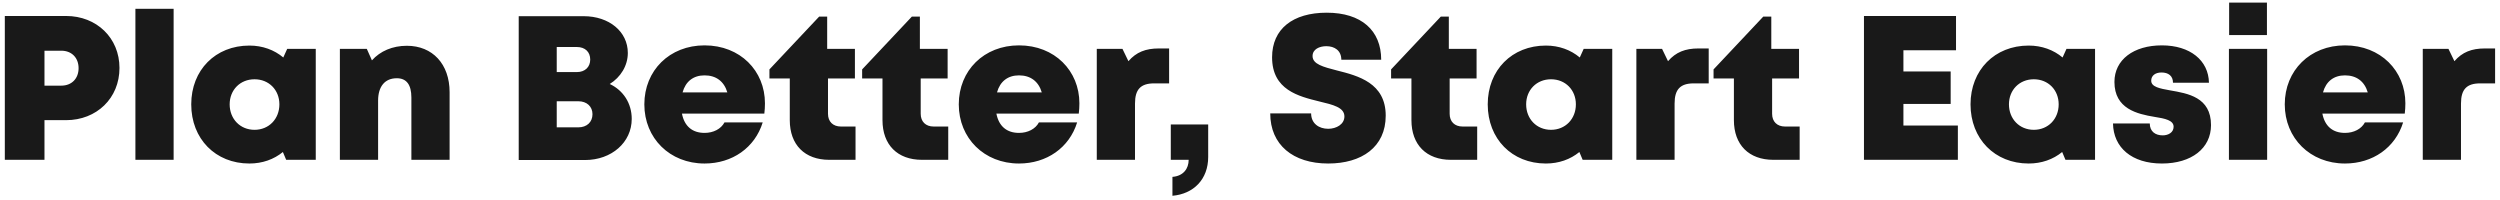 <svg width="438" height="35" viewBox="0 0 438 35" fill="none" xmlns="http://www.w3.org/2000/svg">
<path d="M11.572 2.8H0.844V28H7.792V21.052H11.572C16.936 21.052 20.932 17.2 20.932 11.908C20.932 6.652 16.936 2.8 11.572 2.8ZM10.744 15.004H7.792V8.884H10.744C12.58 8.884 13.768 10.144 13.768 11.944C13.768 13.744 12.58 15.004 10.744 15.004ZM23.723 28H30.419V1.54H23.723V28ZM50.317 8.56L49.633 10.072C48.049 8.74 45.997 7.984 43.693 7.984C37.753 7.984 33.505 12.268 33.505 18.28C33.505 24.328 37.753 28.648 43.693 28.648C45.961 28.648 47.977 27.928 49.561 26.632L50.137 28H55.321V8.56H50.317ZM44.593 22.744C42.073 22.744 40.237 20.836 40.237 18.28C40.237 15.76 42.073 13.888 44.593 13.888C47.113 13.888 48.949 15.76 48.949 18.28C48.949 20.836 47.113 22.744 44.593 22.744ZM71.283 8.02C68.763 8.02 66.603 8.956 65.163 10.576L64.263 8.56H59.547V28H66.243V17.632C66.243 15.148 67.431 13.708 69.519 13.708C71.211 13.708 72.075 14.824 72.075 17.092V28H78.771V16.156C78.771 11.224 75.783 8.02 71.283 8.02ZM106.827 14.716C108.735 13.528 109.995 11.512 109.995 9.28C109.995 5.536 106.719 2.836 102.255 2.836H90.879V28.036H102.507C107.151 28.036 110.679 24.94 110.679 20.836C110.679 18.1 109.203 15.832 106.827 14.716ZM103.407 10.432C103.407 11.728 102.507 12.628 101.067 12.628H97.539V8.236H101.067C102.507 8.236 103.407 9.1 103.407 10.432ZM101.319 22.312H97.539V17.74H101.319C102.831 17.74 103.803 18.676 103.803 20.008C103.803 21.376 102.831 22.312 101.319 22.312ZM134.02 18.1C134.02 12.412 129.7 7.948 123.436 7.948C117.316 7.948 112.888 12.34 112.888 18.28C112.888 24.22 117.352 28.648 123.436 28.648C128.296 28.648 132.256 25.876 133.624 21.448H126.928C126.316 22.6 124.984 23.284 123.436 23.284C121.312 23.284 119.908 22.132 119.476 19.9H133.912C133.984 19.288 134.02 18.712 134.02 18.1ZM123.436 13.204C125.452 13.204 126.856 14.248 127.432 16.192H119.584C120.124 14.248 121.492 13.204 123.436 13.204ZM147.333 22.168C145.929 22.168 145.065 21.304 145.065 19.936V13.744H149.781V8.56H144.921V2.908H143.517L134.805 12.16V13.744H138.369V21.052C138.369 25.372 140.997 28 145.281 28H149.889V22.168H147.333ZM163.575 22.168C162.171 22.168 161.307 21.304 161.307 19.936V13.744H166.023V8.56H161.163V2.908H159.759L151.047 12.16V13.744H154.611V21.052C154.611 25.372 157.239 28 161.523 28H166.131V22.168H163.575ZM189.11 18.1C189.11 12.412 184.79 7.948 178.526 7.948C172.406 7.948 167.978 12.34 167.978 18.28C167.978 24.22 172.442 28.648 178.526 28.648C183.386 28.648 187.346 25.876 188.714 21.448H182.018C181.406 22.6 180.074 23.284 178.526 23.284C176.402 23.284 174.998 22.132 174.566 19.9H189.002C189.074 19.288 189.11 18.712 189.11 18.1ZM178.526 13.204C180.542 13.204 181.946 14.248 182.522 16.192H174.674C175.214 14.248 176.582 13.204 178.526 13.204ZM203.028 8.488C200.724 8.488 199.068 9.136 197.7 10.72L196.656 8.56H192.156V28H198.852V18.136C198.852 15.652 199.86 14.608 202.2 14.608H204.828V8.488H203.028ZM205.411 34.3C209.119 33.976 211.675 31.42 211.675 27.496V21.808H205.123V28H208.255C208.255 29.548 207.319 30.844 205.411 30.988V34.3ZM232.697 28.648C238.565 28.648 242.777 25.768 242.777 20.26C242.777 14.536 237.953 13.276 234.209 12.34C231.869 11.728 229.961 11.26 229.961 9.82C229.961 8.632 231.149 8.092 232.373 8.092C233.813 8.092 235.001 8.848 235.001 10.468H241.985C241.985 5.32 238.493 2.224 232.445 2.224C226.505 2.224 222.869 5.068 222.869 10.036C222.869 15.76 227.513 16.876 231.149 17.776C233.561 18.352 235.541 18.82 235.541 20.404C235.541 21.772 234.137 22.564 232.697 22.564C231.113 22.564 229.709 21.664 229.709 19.864H222.545C222.545 25.372 226.541 28.648 232.697 28.648ZM256.247 22.168C254.843 22.168 253.979 21.304 253.979 19.936V13.744H258.695V8.56H253.835V2.908H252.431L243.719 12.16V13.744H247.283V21.052C247.283 25.372 249.911 28 254.195 28H258.803V22.168H256.247ZM277.462 8.56L276.778 10.072C275.194 8.74 273.142 7.984 270.838 7.984C264.898 7.984 260.65 12.268 260.65 18.28C260.65 24.328 264.898 28.648 270.838 28.648C273.106 28.648 275.122 27.928 276.706 26.632L277.282 28H282.466V8.56H277.462ZM271.738 22.744C269.218 22.744 267.382 20.836 267.382 18.28C267.382 15.76 269.218 13.888 271.738 13.888C274.258 13.888 276.094 15.76 276.094 18.28C276.094 20.836 274.258 22.744 271.738 22.744ZM297.564 8.488C295.26 8.488 293.604 9.136 292.236 10.72L291.192 8.56H286.692V28H293.388V18.136C293.388 15.652 294.396 14.608 296.736 14.608H299.364V8.488H297.564ZM312.743 22.168C311.339 22.168 310.475 21.304 310.475 19.936V13.744H315.191V8.56H310.331V2.908H308.927L300.215 12.16V13.744H303.779V21.052C303.779 25.372 306.407 28 310.691 28H315.299V22.168H312.743ZM333.478 21.988V18.208H341.758V12.52H333.478V8.812H342.694V2.8H326.566V28H343.018V21.988H333.478ZM362.048 8.56L361.364 10.072C359.78 8.74 357.728 7.984 355.424 7.984C349.484 7.984 345.236 12.268 345.236 18.28C345.236 24.328 349.484 28.648 355.424 28.648C357.692 28.648 359.708 27.928 361.292 26.632L361.868 28H367.052V8.56H362.048ZM356.324 22.744C353.804 22.744 351.968 20.836 351.968 18.28C351.968 15.76 353.804 13.888 356.324 13.888C358.844 13.888 360.68 15.76 360.68 18.28C360.68 20.836 358.844 22.744 356.324 22.744ZM378.765 28.648C383.949 28.648 387.369 25.984 387.369 21.916C387.369 17.02 383.301 16.372 380.205 15.832C378.369 15.508 376.893 15.22 376.893 14.14C376.893 13.24 377.613 12.7 378.693 12.7C379.881 12.7 380.709 13.276 380.709 14.5H387.009C386.937 10.576 383.697 7.948 378.765 7.948C373.797 7.948 370.449 10.468 370.449 14.356C370.449 19.072 374.445 19.972 377.469 20.476C379.341 20.764 380.817 21.088 380.817 22.204C380.817 23.212 379.881 23.716 378.909 23.716C377.649 23.716 376.641 23.068 376.641 21.628H370.197C370.269 25.84 373.473 28.648 378.765 28.648ZM390.544 6.148H397.168V0.46H390.544V6.148ZM390.508 28H397.204V8.56H390.508V28ZM421.422 18.1C421.422 12.412 417.102 7.948 410.838 7.948C404.718 7.948 400.29 12.34 400.29 18.28C400.29 24.22 404.754 28.648 410.838 28.648C415.698 28.648 419.658 25.876 421.026 21.448H414.33C413.718 22.6 412.386 23.284 410.838 23.284C408.714 23.284 407.31 22.132 406.878 19.9H421.314C421.386 19.288 421.422 18.712 421.422 18.1ZM410.838 13.204C412.854 13.204 414.258 14.248 414.834 16.192H406.986C407.526 14.248 408.894 13.204 410.838 13.204ZM435.341 8.488C433.037 8.488 431.381 9.136 430.013 10.72L428.969 8.56H424.469V28H431.165V18.136C431.165 15.652 432.173 14.608 434.513 14.608H437.141V8.488H435.341Z" fill="#191919"/>
</svg>

